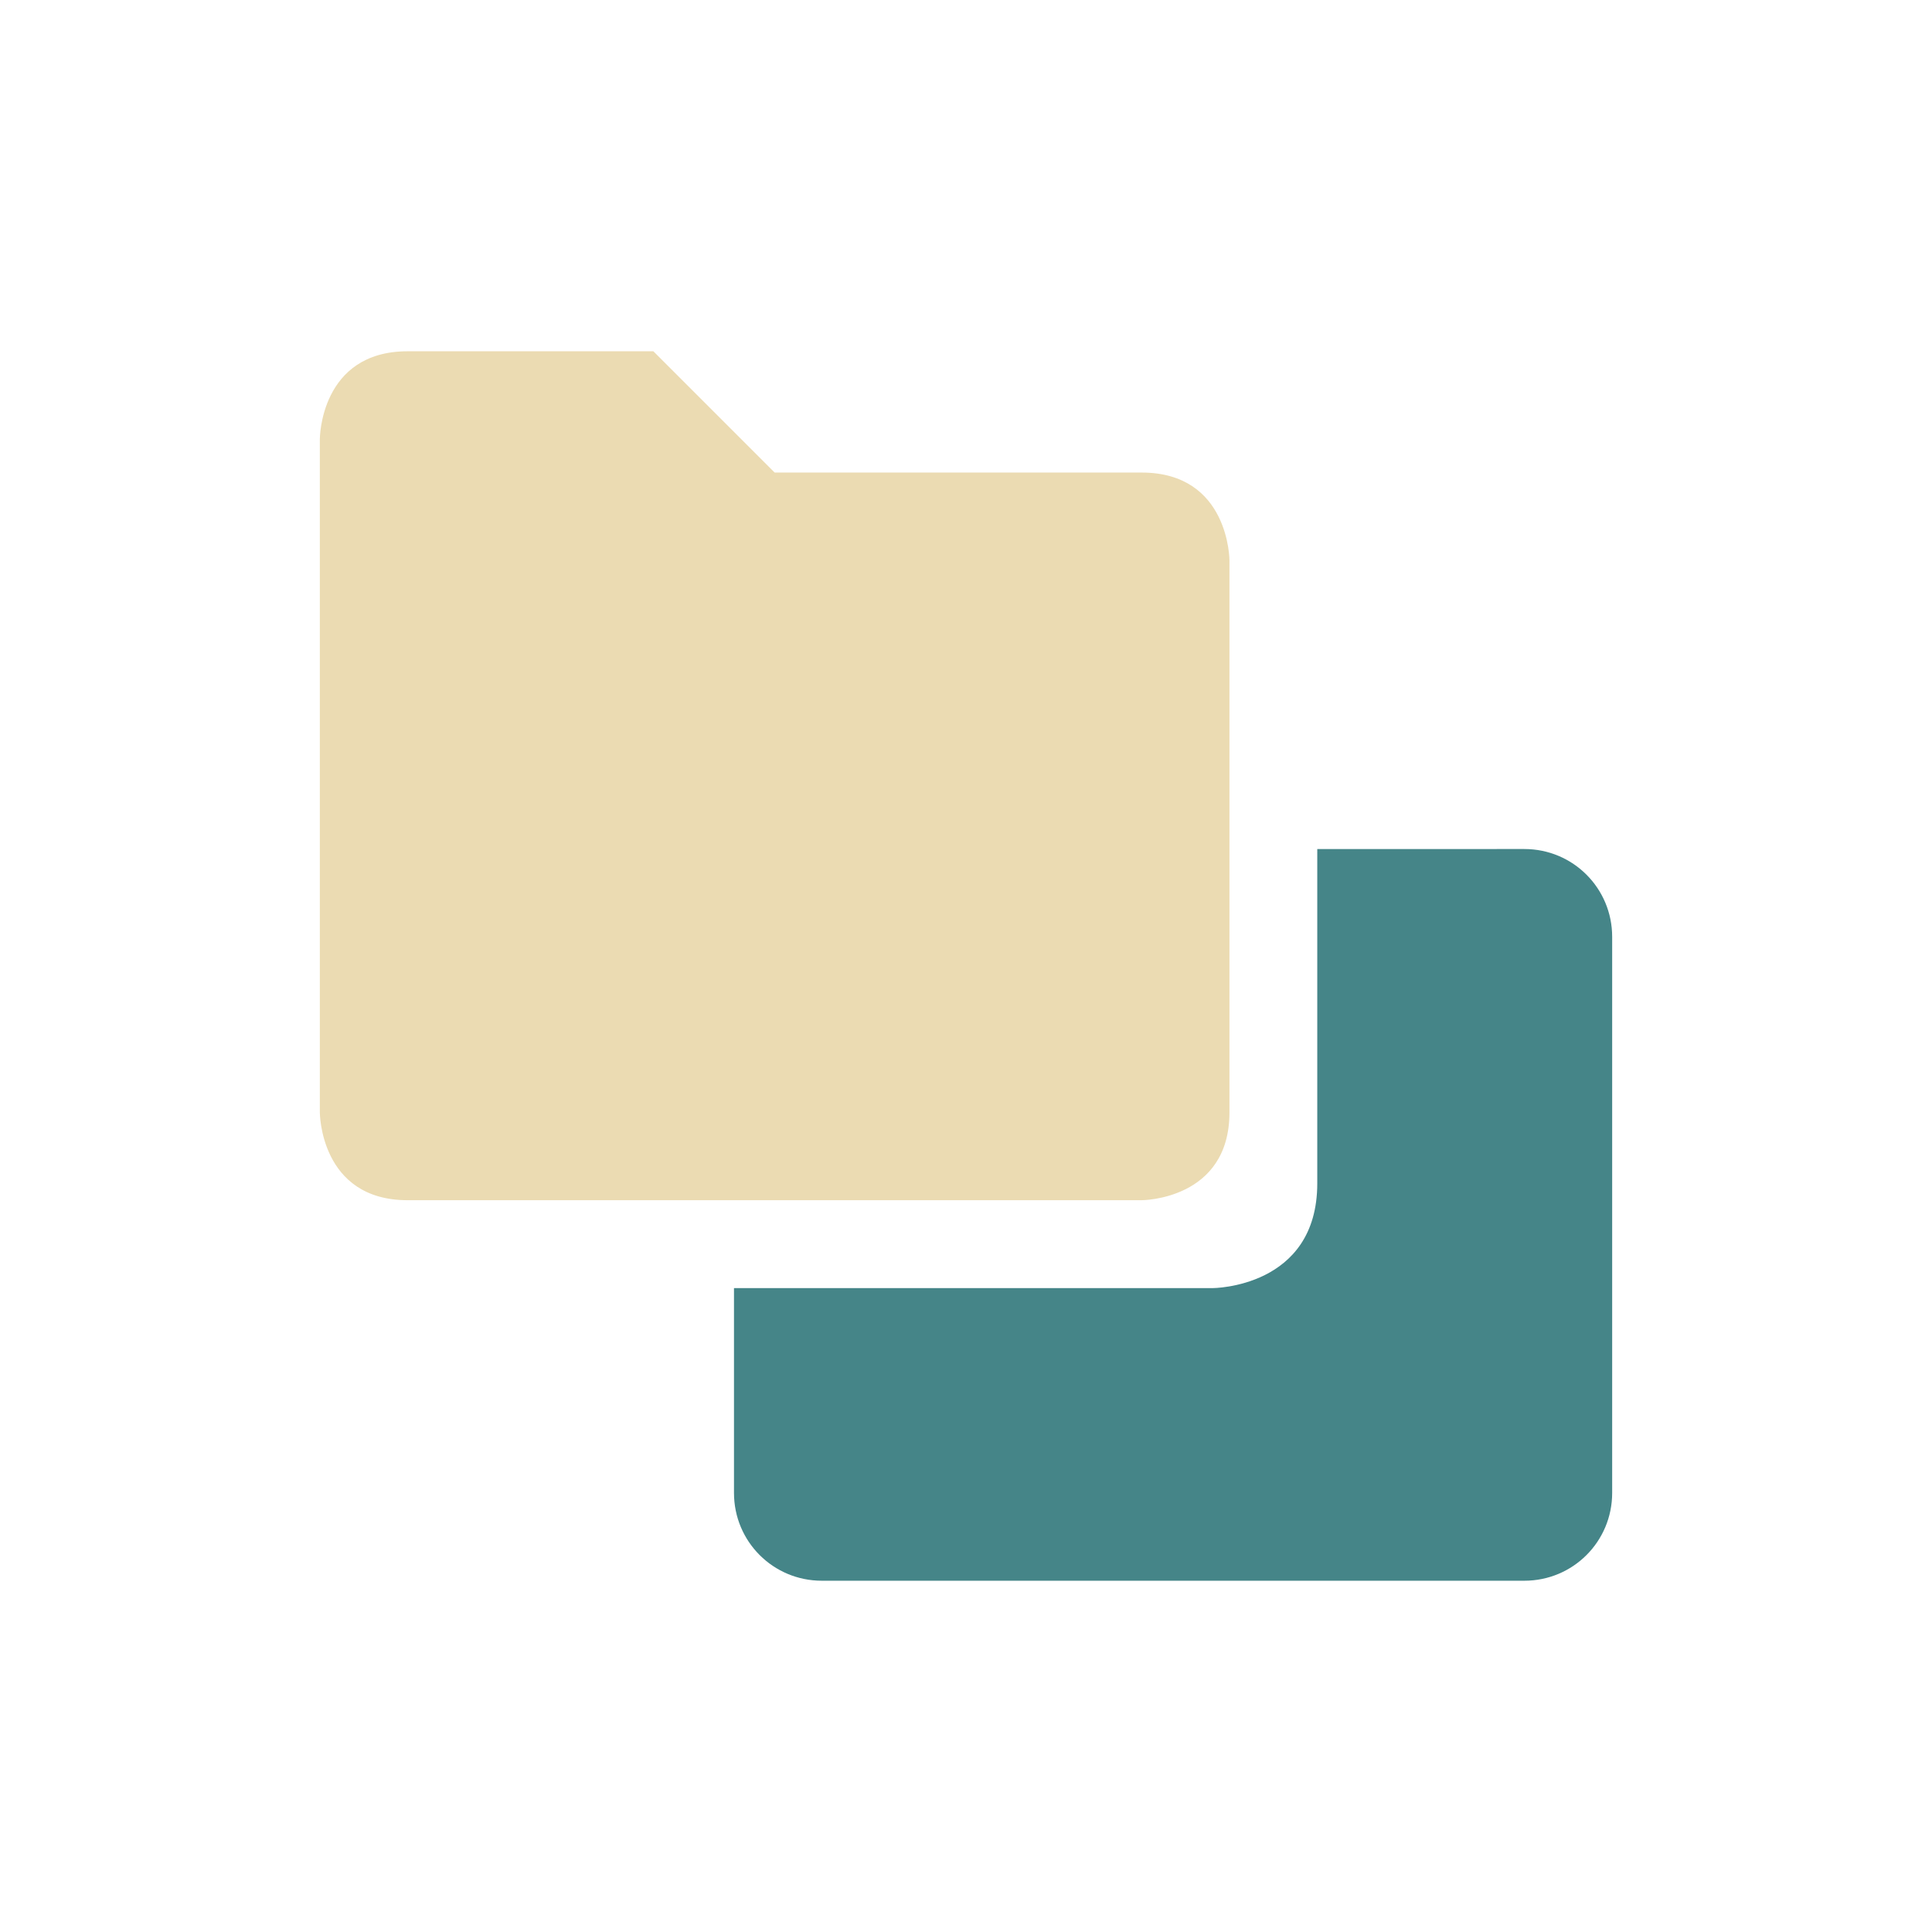 <svg width="22" height="22" version="1.1" xmlns="http://www.w3.org/2000/svg">
  <defs>
    <style id="current-color-scheme" type="text/css">.ColorScheme-Text { color:#ebdbb2; } .ColorScheme-Highlight { color:#458588; }</style>
  </defs>
  <path class="ColorScheme-Text" d="m4.642 4h2.798l1.381 1.381h4.179c1 0 1 1 1 1v6.286c0 1-1 1-1 1h-8.358c-1 0-1-1-1-1v-7.667s0-1 1-1z" fill="currentColor"/>
  <path class="ColorScheme-Highlight" d="m15 9.668v3.807c0 1.193-1.193 1.193-1.193 1.193h-5.449v2.332c0 0.554 0.446 1 1 1h8c0.554 0 1-0.446 1-1v-6.332c0-0.554-0.446-1-1-1z" fill="currentColor"/>
</svg>
